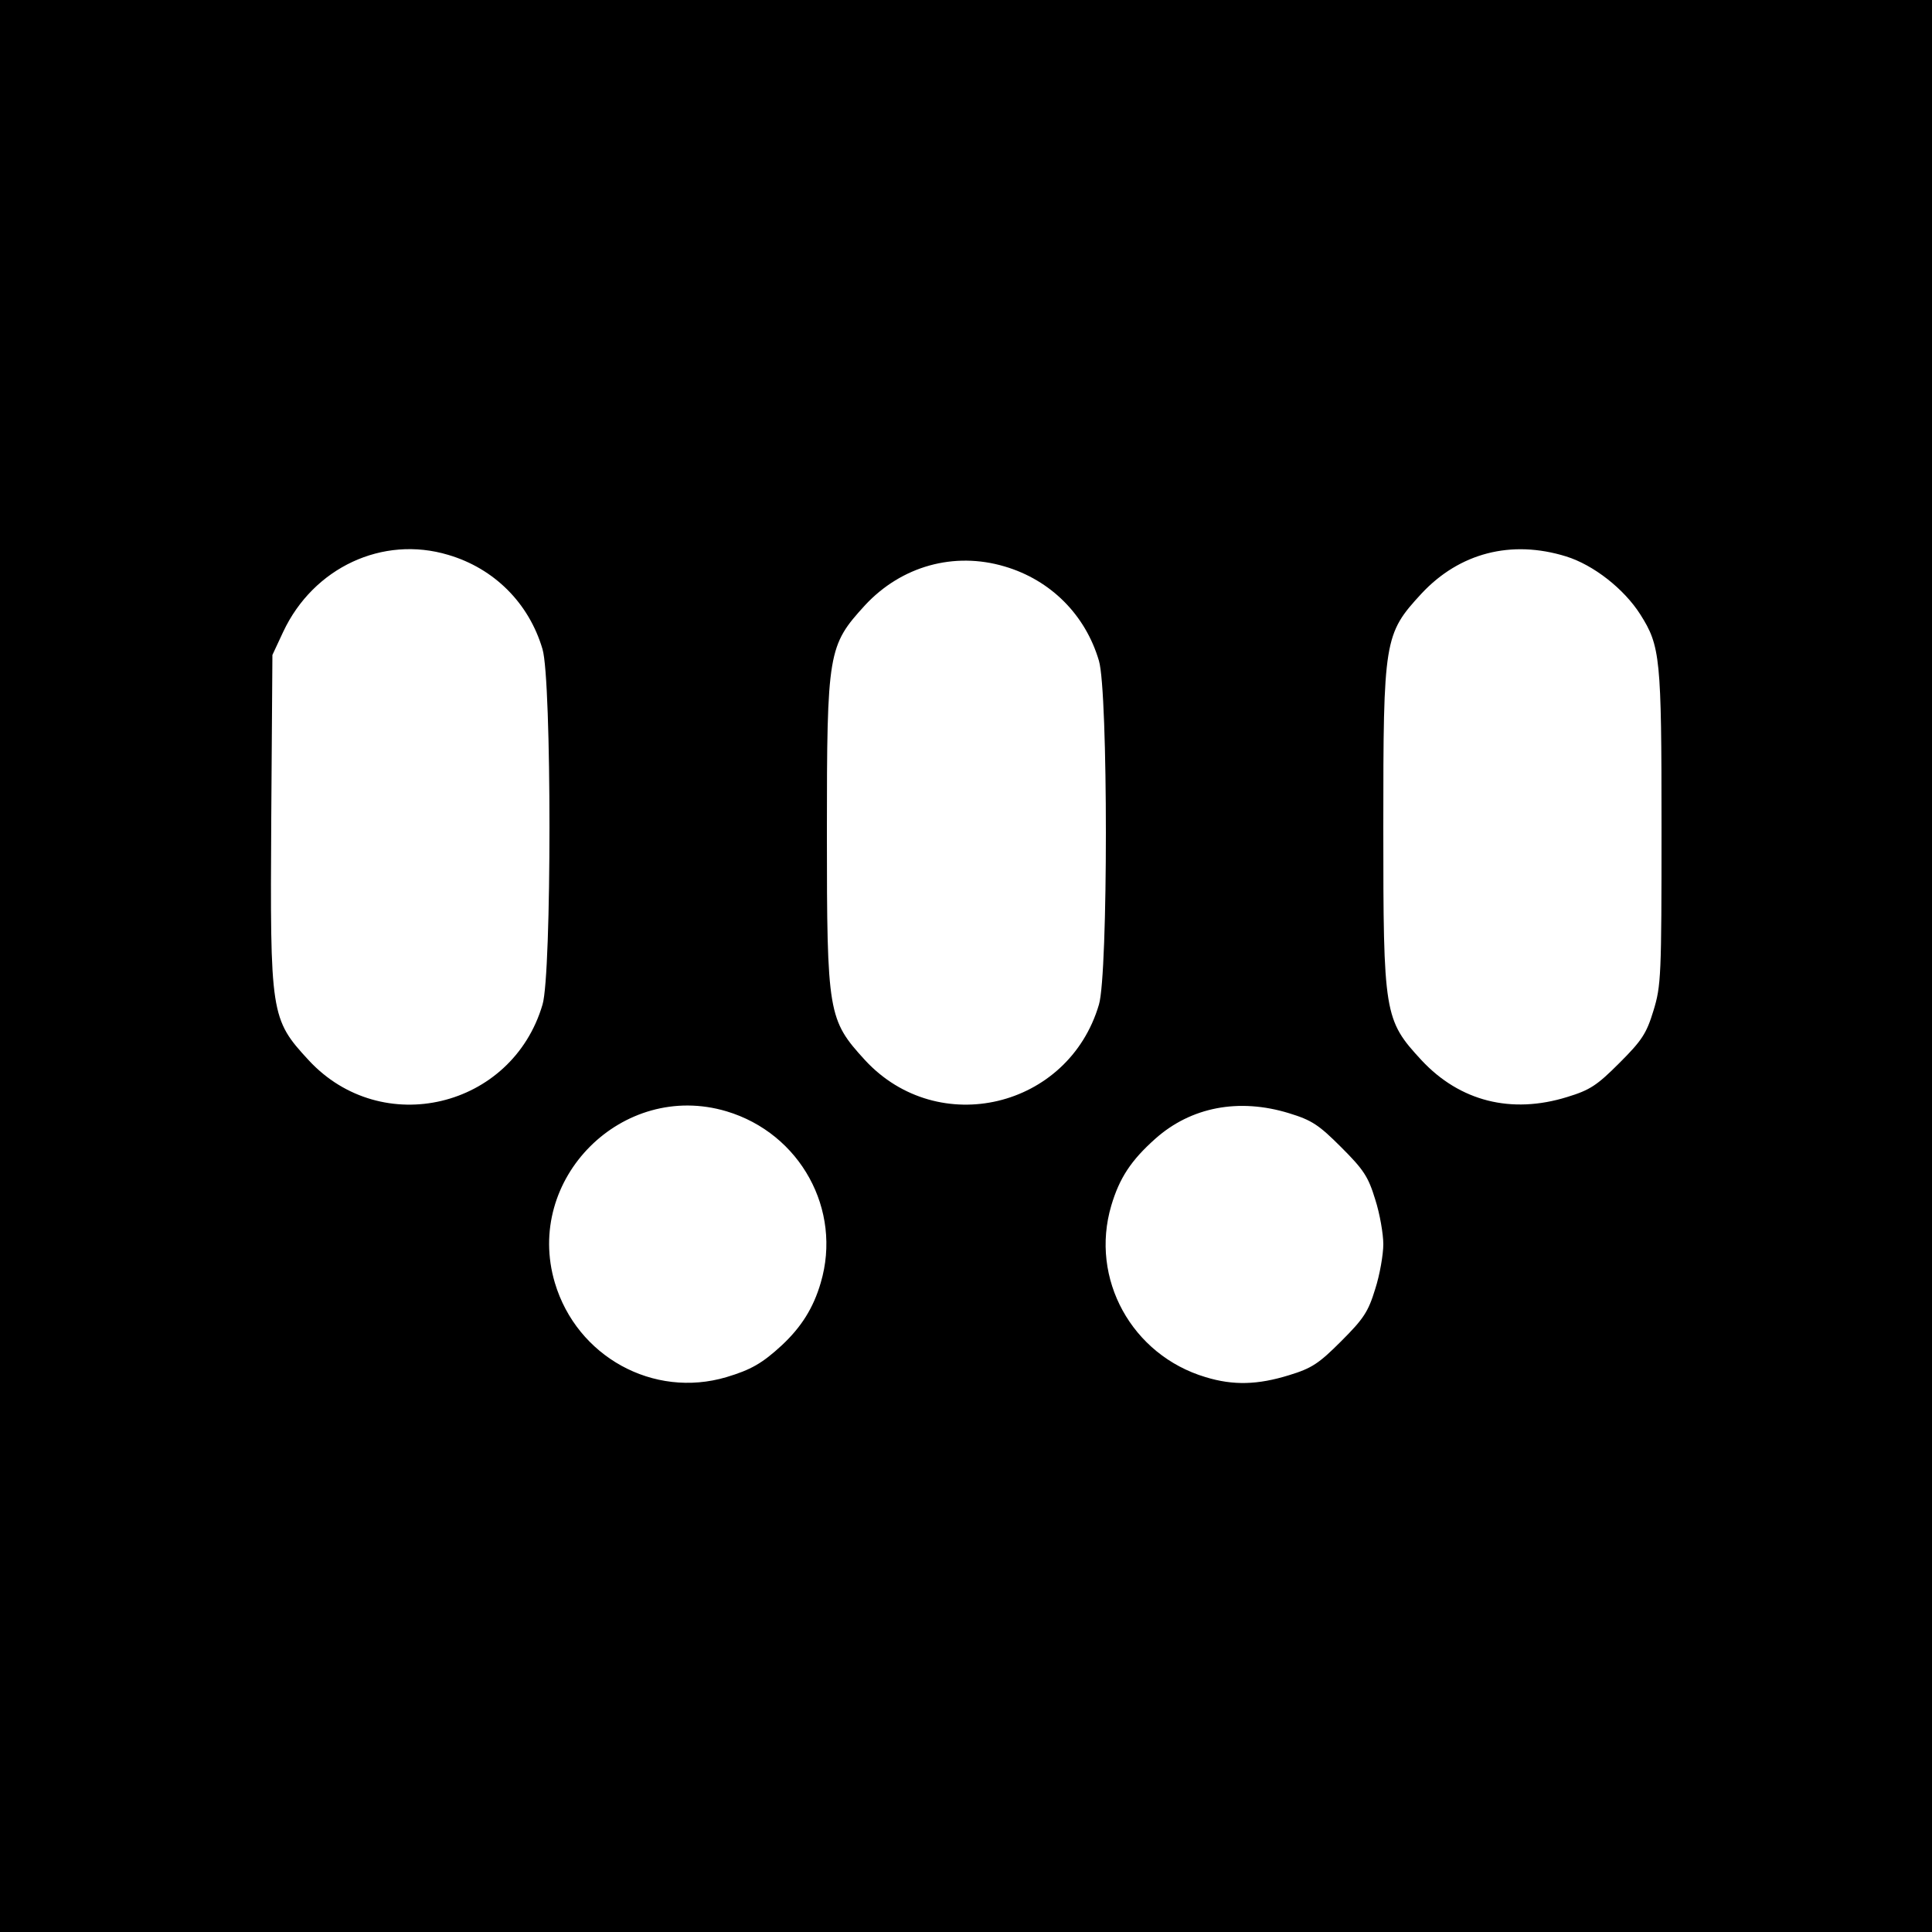 <?xml version="1.0" standalone="no"?>
<!DOCTYPE svg PUBLIC "-//W3C//DTD SVG 20010904//EN"
 "http://www.w3.org/TR/2001/REC-SVG-20010904/DTD/svg10.dtd">
<svg version="1.0" xmlns="http://www.w3.org/2000/svg"
 width="500pt" height="500pt" viewBox="0 0 500 500"
 preserveAspectRatio="xMidYMid meet">
<g transform="translate(0,500) scale(0.1,-0.1)"
fill="#000000" stroke="none">
<path d="M0 2500 l0 -2500 2500 0 2500 0 0 2500 0 2500 -2500 0 -2500 0 0
-2500z m1160 1064 c119 -35 209 -125 244 -244 24 -80 24 -841 0 -920 -79 -268
-416 -348 -605 -144 -99 107 -100 119 -97 625 l3 424 28 60 c78 166 257 250
427 199z m2893 -4 c71 -22 150 -84 192 -150 52 -82 55 -112 55 -551 0 -385 -1
-410 -21 -475 -18 -59 -30 -77 -88 -135 -58 -58 -76 -70 -135 -88 -145 -45
-278 -11 -377 95 -97 105 -99 119 -99 604 0 485 2 499 99 604 98 105 232 140
374 96z m-1453 -26 c119 -35 209 -125 244 -244 24 -80 24 -811 0 -890 -79
-268 -416 -348 -605 -144 -96 105 -99 120 -99 589 0 469 3 484 99 589 94 101
230 139 361 100z m-720 -1410 c191 -57 300 -255 244 -444 -19 -65 -50 -114
-100 -161 -52 -48 -81 -64 -144 -83 -189 -56 -387 53 -444 244 -80 269 175
524 444 444z m1456 -5 c59 -18 77 -30 135 -88 58 -58 70 -76 88 -135 12 -37
21 -90 21 -116 0 -26 -9 -79 -21 -116 -18 -59 -30 -77 -88 -135 -58 -58 -76
-70 -135 -88 -81 -25 -144 -27 -216 -5 -191 57 -300 255 -244 444 21 71 51
117 114 173 92 82 216 106 346 66z"/>
</g>
</svg>
